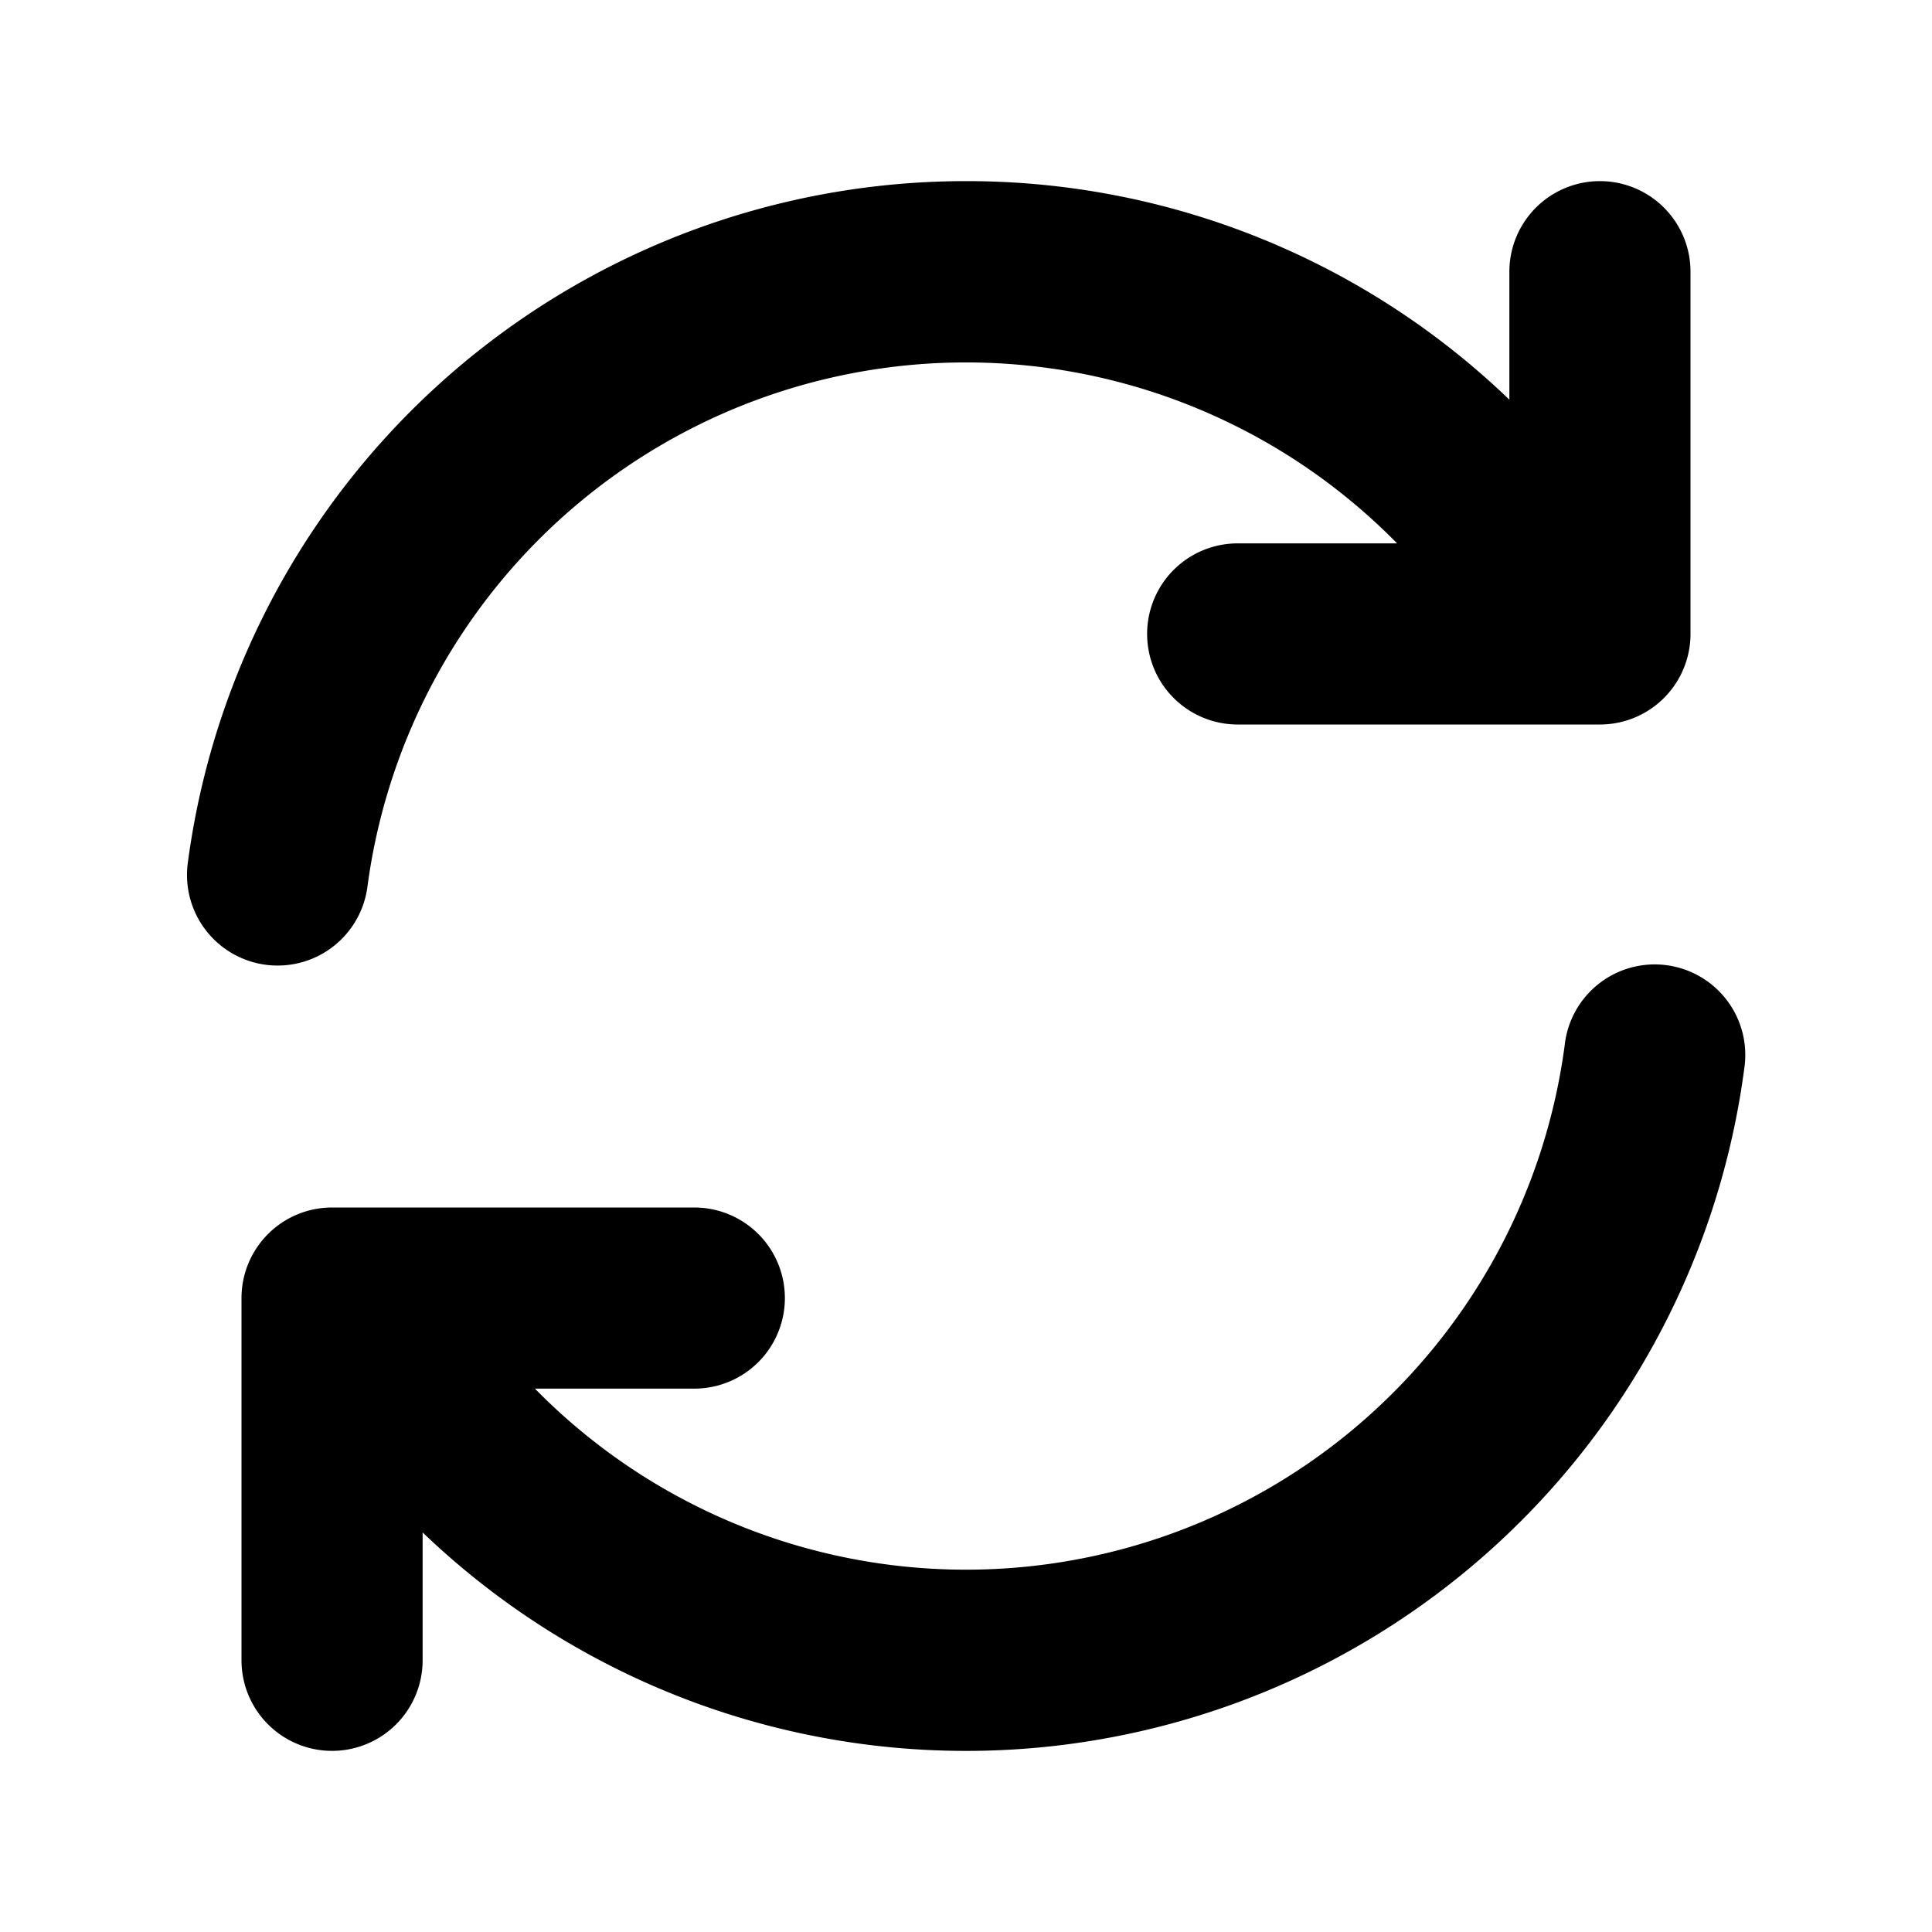 <svg xmlns="http://www.w3.org/2000/svg" fill="currentColor" viewBox="0 0 16 16"><path fill="currentColor" fill-rule="evenodd" d="M8 1.5a6.5 6.5 0 0 0-6.445 5.649.75.75 0 1 0 1.488.194A5.001 5.001 0 0 1 11.57 4.5h-1.32a.75.75 0 0 0 0 1.5h3a.75.75 0 0 0 .75-.75v-3a.75.75 0 0 0-1.5 0v1.06A6.48 6.48 0 0 0 8 1.5m-5.25 13a.75.75 0 0 1-.75-.75v-3a.75.75 0 0 1 .75-.75h3a.75.75 0 0 1 0 1.5H4.43a5.001 5.001 0 0 0 8.528-2.843.75.75 0 1 1 1.487.194A6.501 6.501 0 0 1 3.5 12.691v1.059a.75.75 0 0 1-.75.75" clip-rule="evenodd"/></svg>
